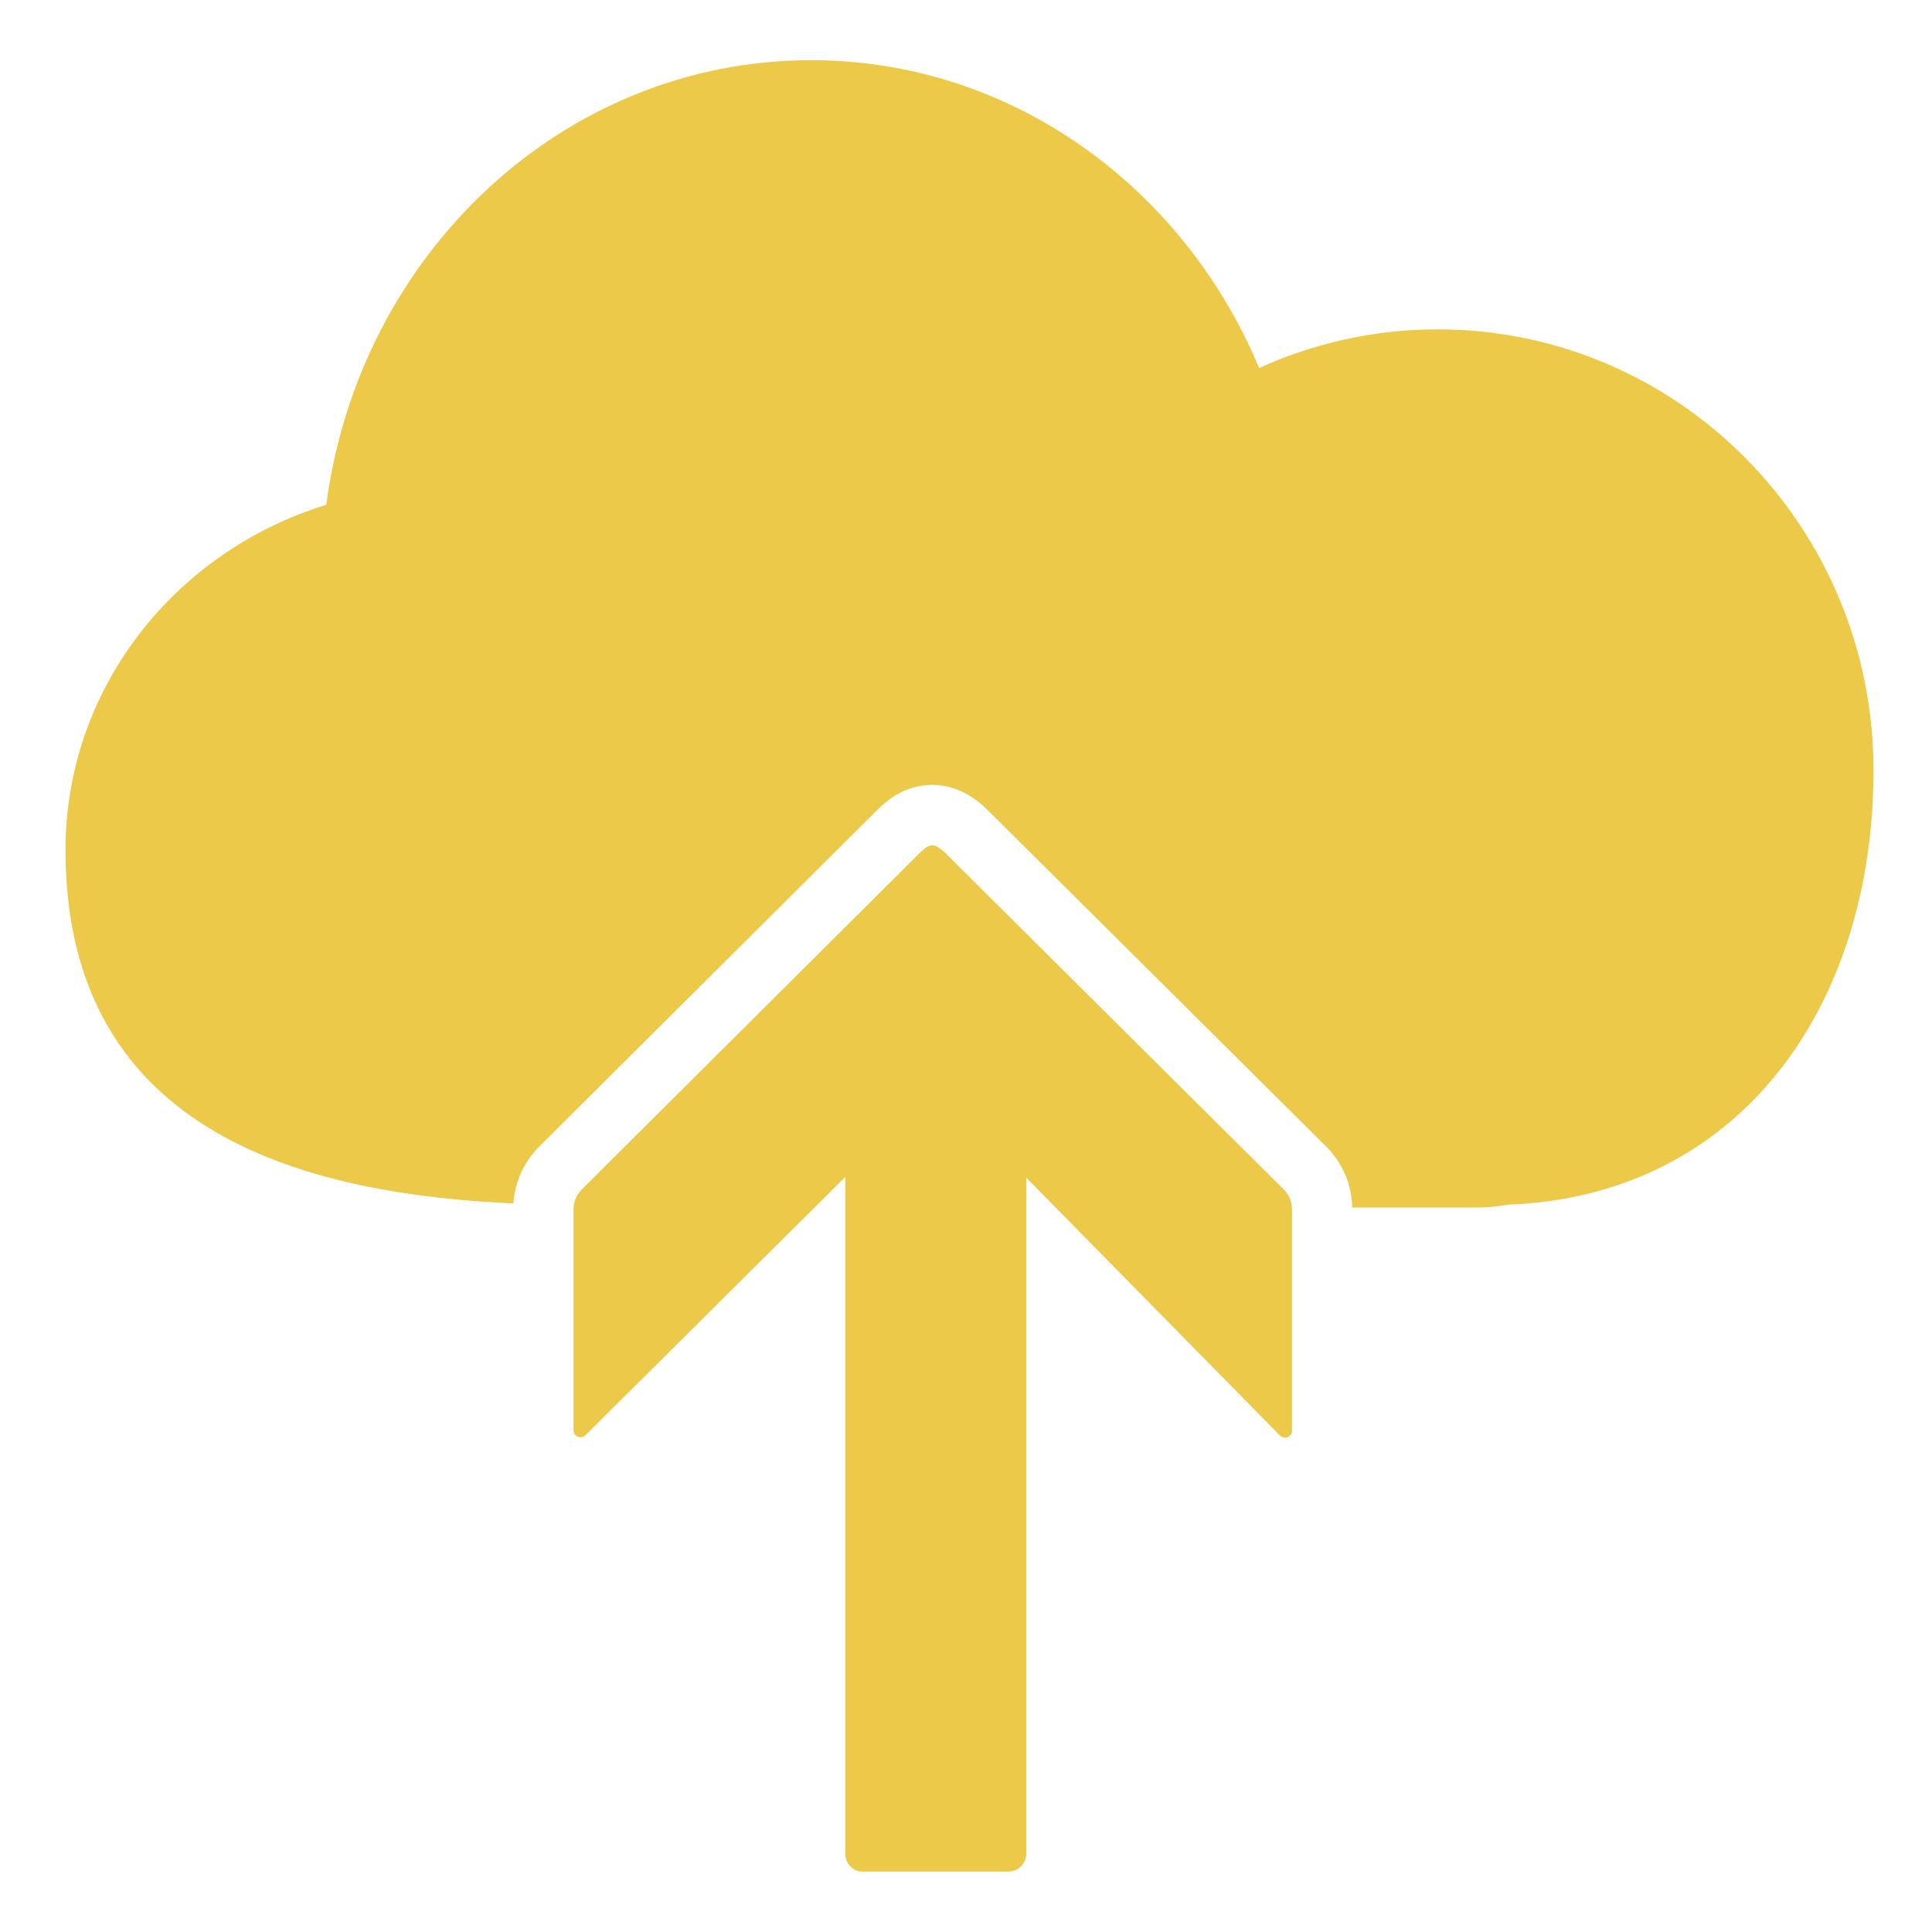 <?xml version="1.0" encoding="UTF-8"?>
<!DOCTYPE svg PUBLIC "-//W3C//DTD SVG 1.1//EN" "http://www.w3.org/Graphics/SVG/1.1/DTD/svg11.dtd">
<svg version="1.1" id="Layer_1" xmlns="http://www.w3.org/2000/svg" xmlns:xlink="http://www.w3.org/1999/xlink" x="0px" y="0px" width="32px" height="32px" viewBox="0 0 32 32" enable-background="new 0 0 32 32" xml:space="preserve">
  <g id="icon">
    <path d="M23.812,5.455c-1.053,0,-2.053,0.23,-2.956,0.64c-1.258,-3.002,-4.106,-5.098,-7.421,-5.098c-4.099,0,-7.485,3.204,-8.031,7.364c-2.504,0.769,-4.319,3.038,-4.319,5.718c0,4.774,4.104,5.7,7.418,5.854c0.024,-0.352,0.176,-0.691,0.427,-0.941l5.613,-5.589c0.115,-0.11,0.42,-0.403,0.897,-0.403c0.451,0,0.752,0.266,0.865,0.367l0.022,0.019l5.639,5.605c0.272,0.271,0.423,0.628,0.431,1.009h2.115c0.083,0,0.249,-0.009,0.455,-0.046c3.825,-0.139,6.064,-3.255,6.064,-7.197C31.032,8.724,27.8,5.455,23.812,5.455z" fill-rule="evenodd" fill="#ecc949"/>
    <path d="M14,19.495v11.21c0.005,0.167,0.125,0.295,0.287,0.295H16.7c0.164,0,0.299,-0.135,0.299,-0.299V19.507l4.201,4.27c0.074,0.074,0.2,0.022,0.2,-0.083v-3.662c0,-0.124,-0.049,-0.244,-0.138,-0.332l-5.618,-5.585c-0.176,-0.155,-0.235,-0.155,-0.407,0.009l-5.6,5.575c-0.088,0.088,-0.138,0.207,-0.138,0.332v3.656c0,0.104,0.126,0.157,0.2,0.083L14,19.495z" fill="#ecc949"/>
  </g>
</svg>